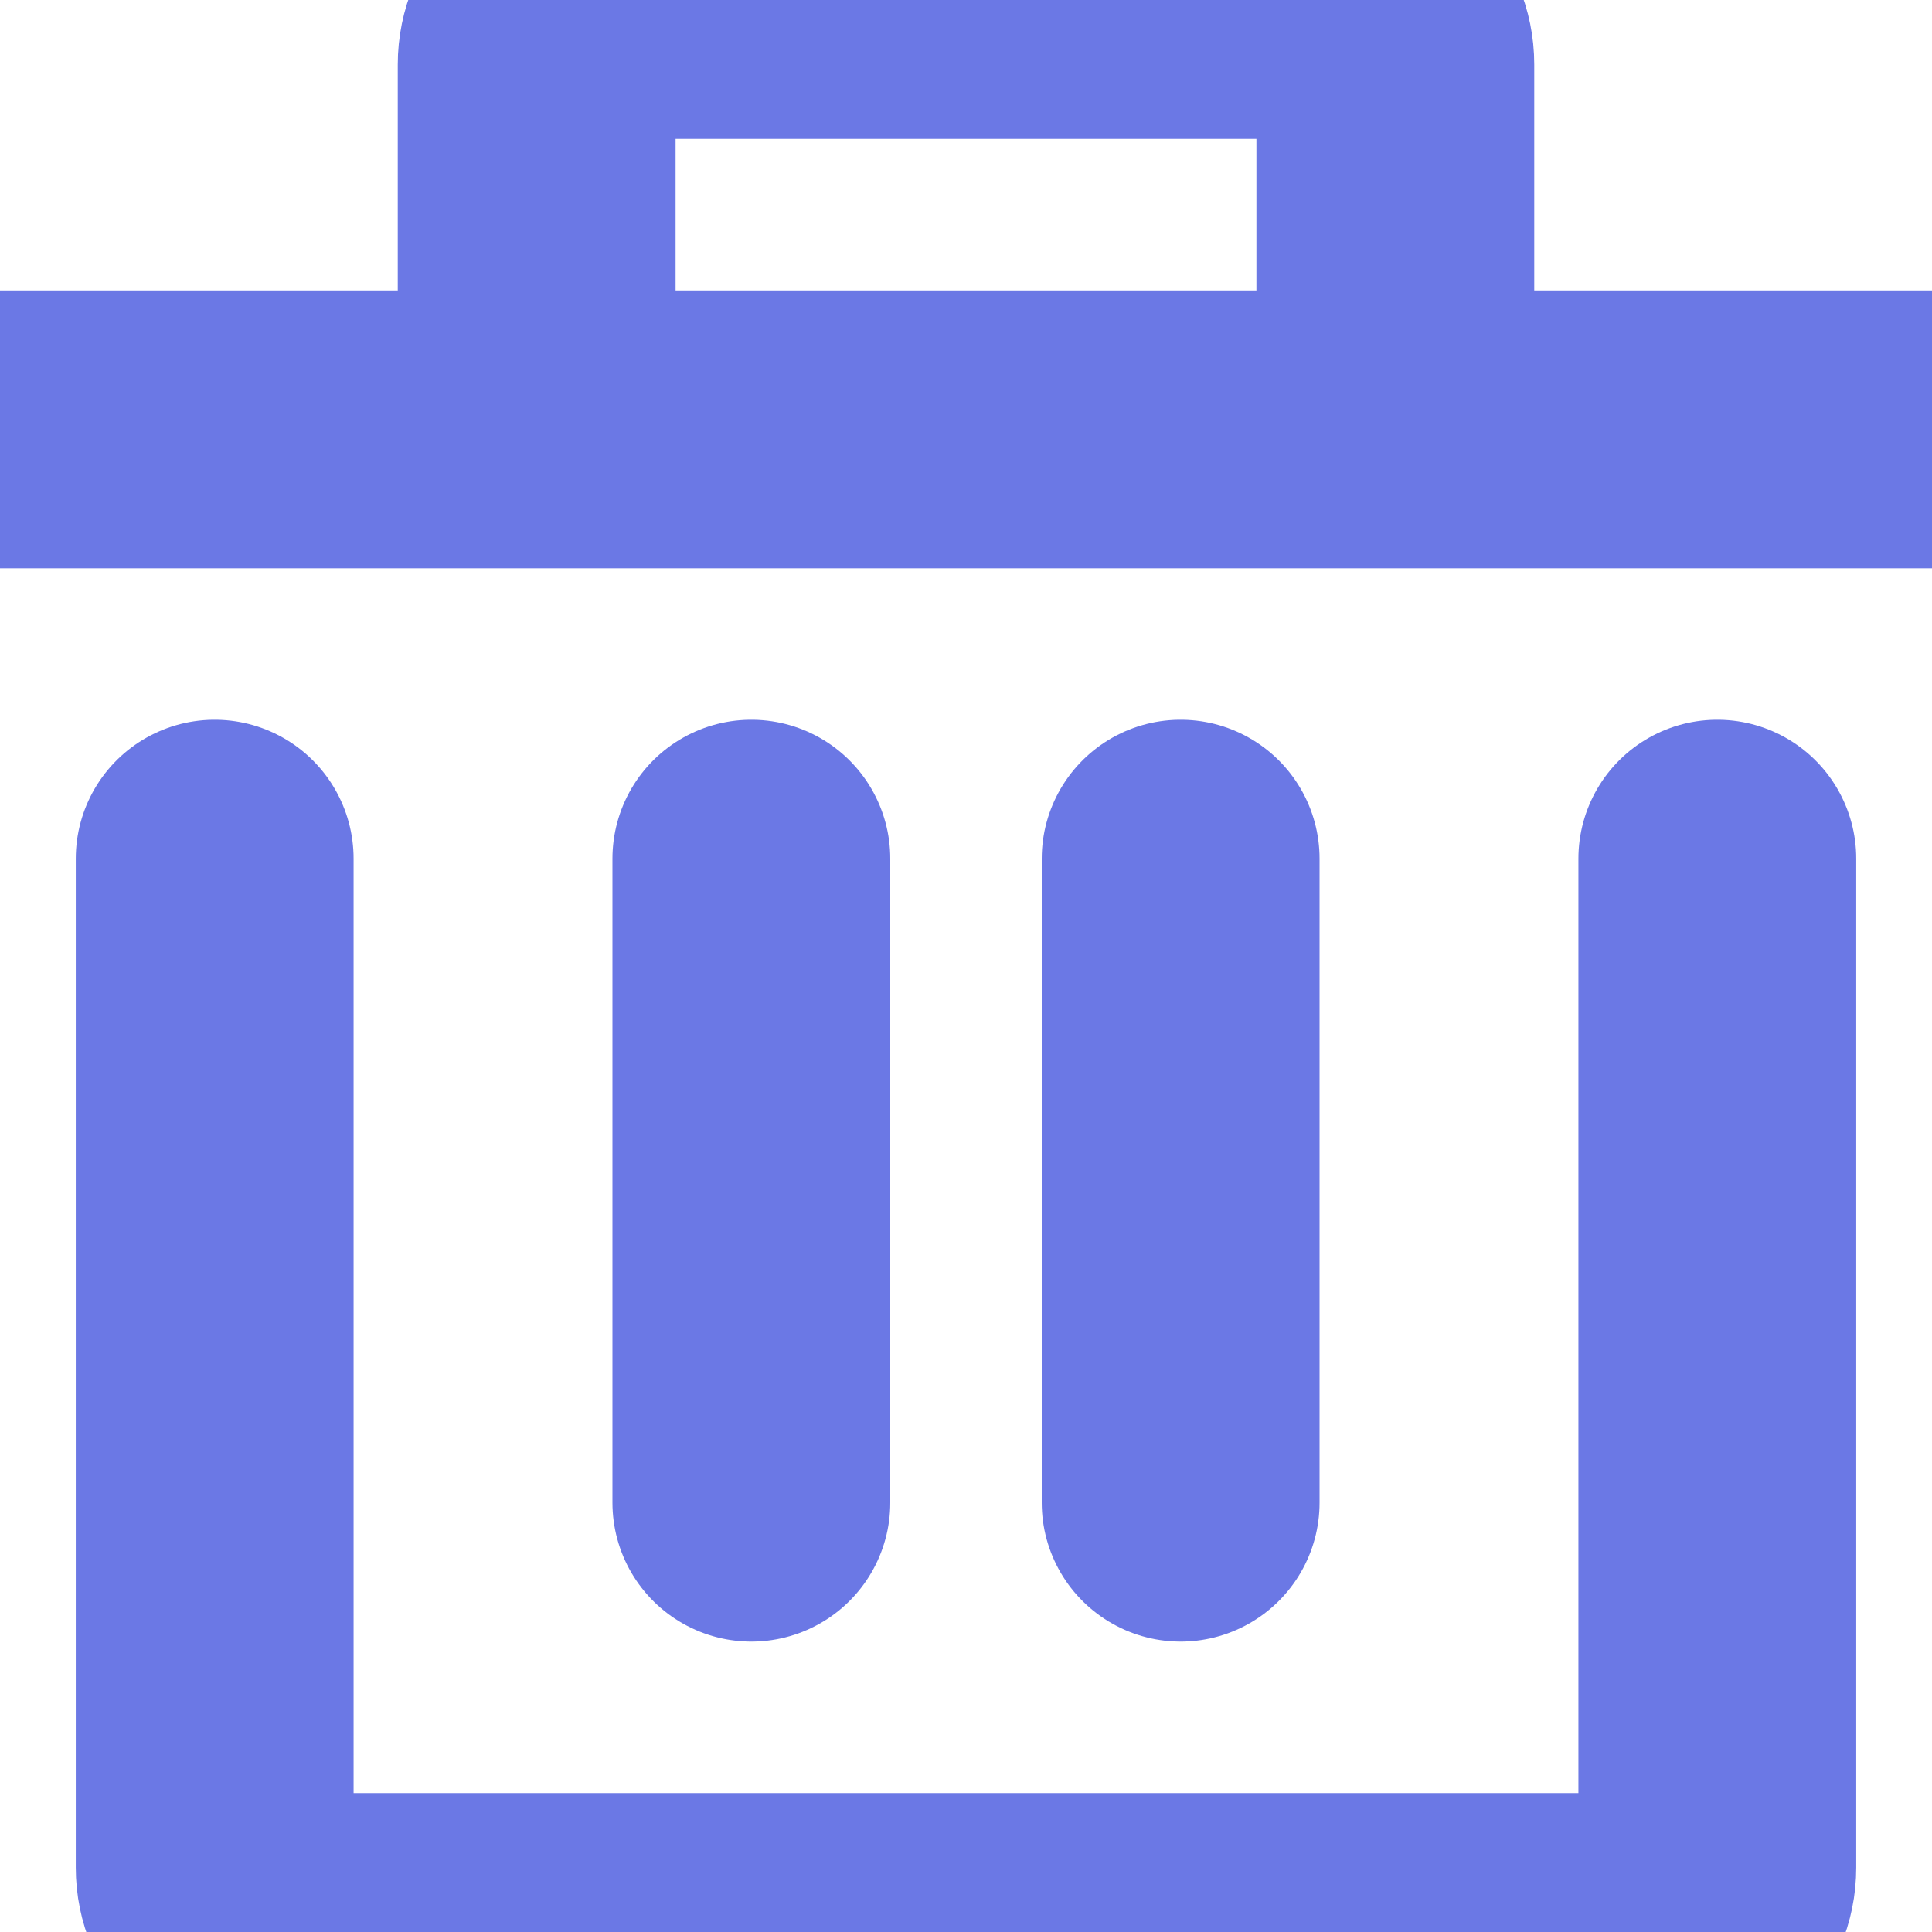 <svg width="50" height="50" viewBox="0 0 50 50" fill="none" xmlns="http://www.w3.org/2000/svg">
<g clip-path="url(#clip0_3_21)">
<path d="M44.444 22.222V48.333C44.444 49.254 43.698 50 42.778 50H7.222C6.302 50 5.556 49.254 5.556 48.333V22.222" stroke="#6B78E5" stroke-width="7.19" stroke-linecap="round" stroke-linejoin="round"/>
<path d="M19.445 38.889V22.222" stroke="#6B78E5" stroke-width="7.19" stroke-linecap="round" stroke-linejoin="round"/>
<path d="M30.555 38.889V22.222" stroke="#6B78E5" stroke-width="7.19" stroke-linecap="round" stroke-linejoin="round"/>
<path d="M50 11.111H36.111M36.111 11.111V1.667C36.111 0.746 35.365 0 34.444 0H15.556C14.635 0 13.889 0.746 13.889 1.667V11.111M36.111 11.111H13.889M0 11.111H13.889" stroke="#6B78E5" stroke-width="7.19" stroke-linecap="round" stroke-linejoin="round"/>
</g>
<defs>
<clipPath id="clip0_3_21">
<rect width="50" height="50" fill="white"/>
</clipPath>
</defs>
</svg>
